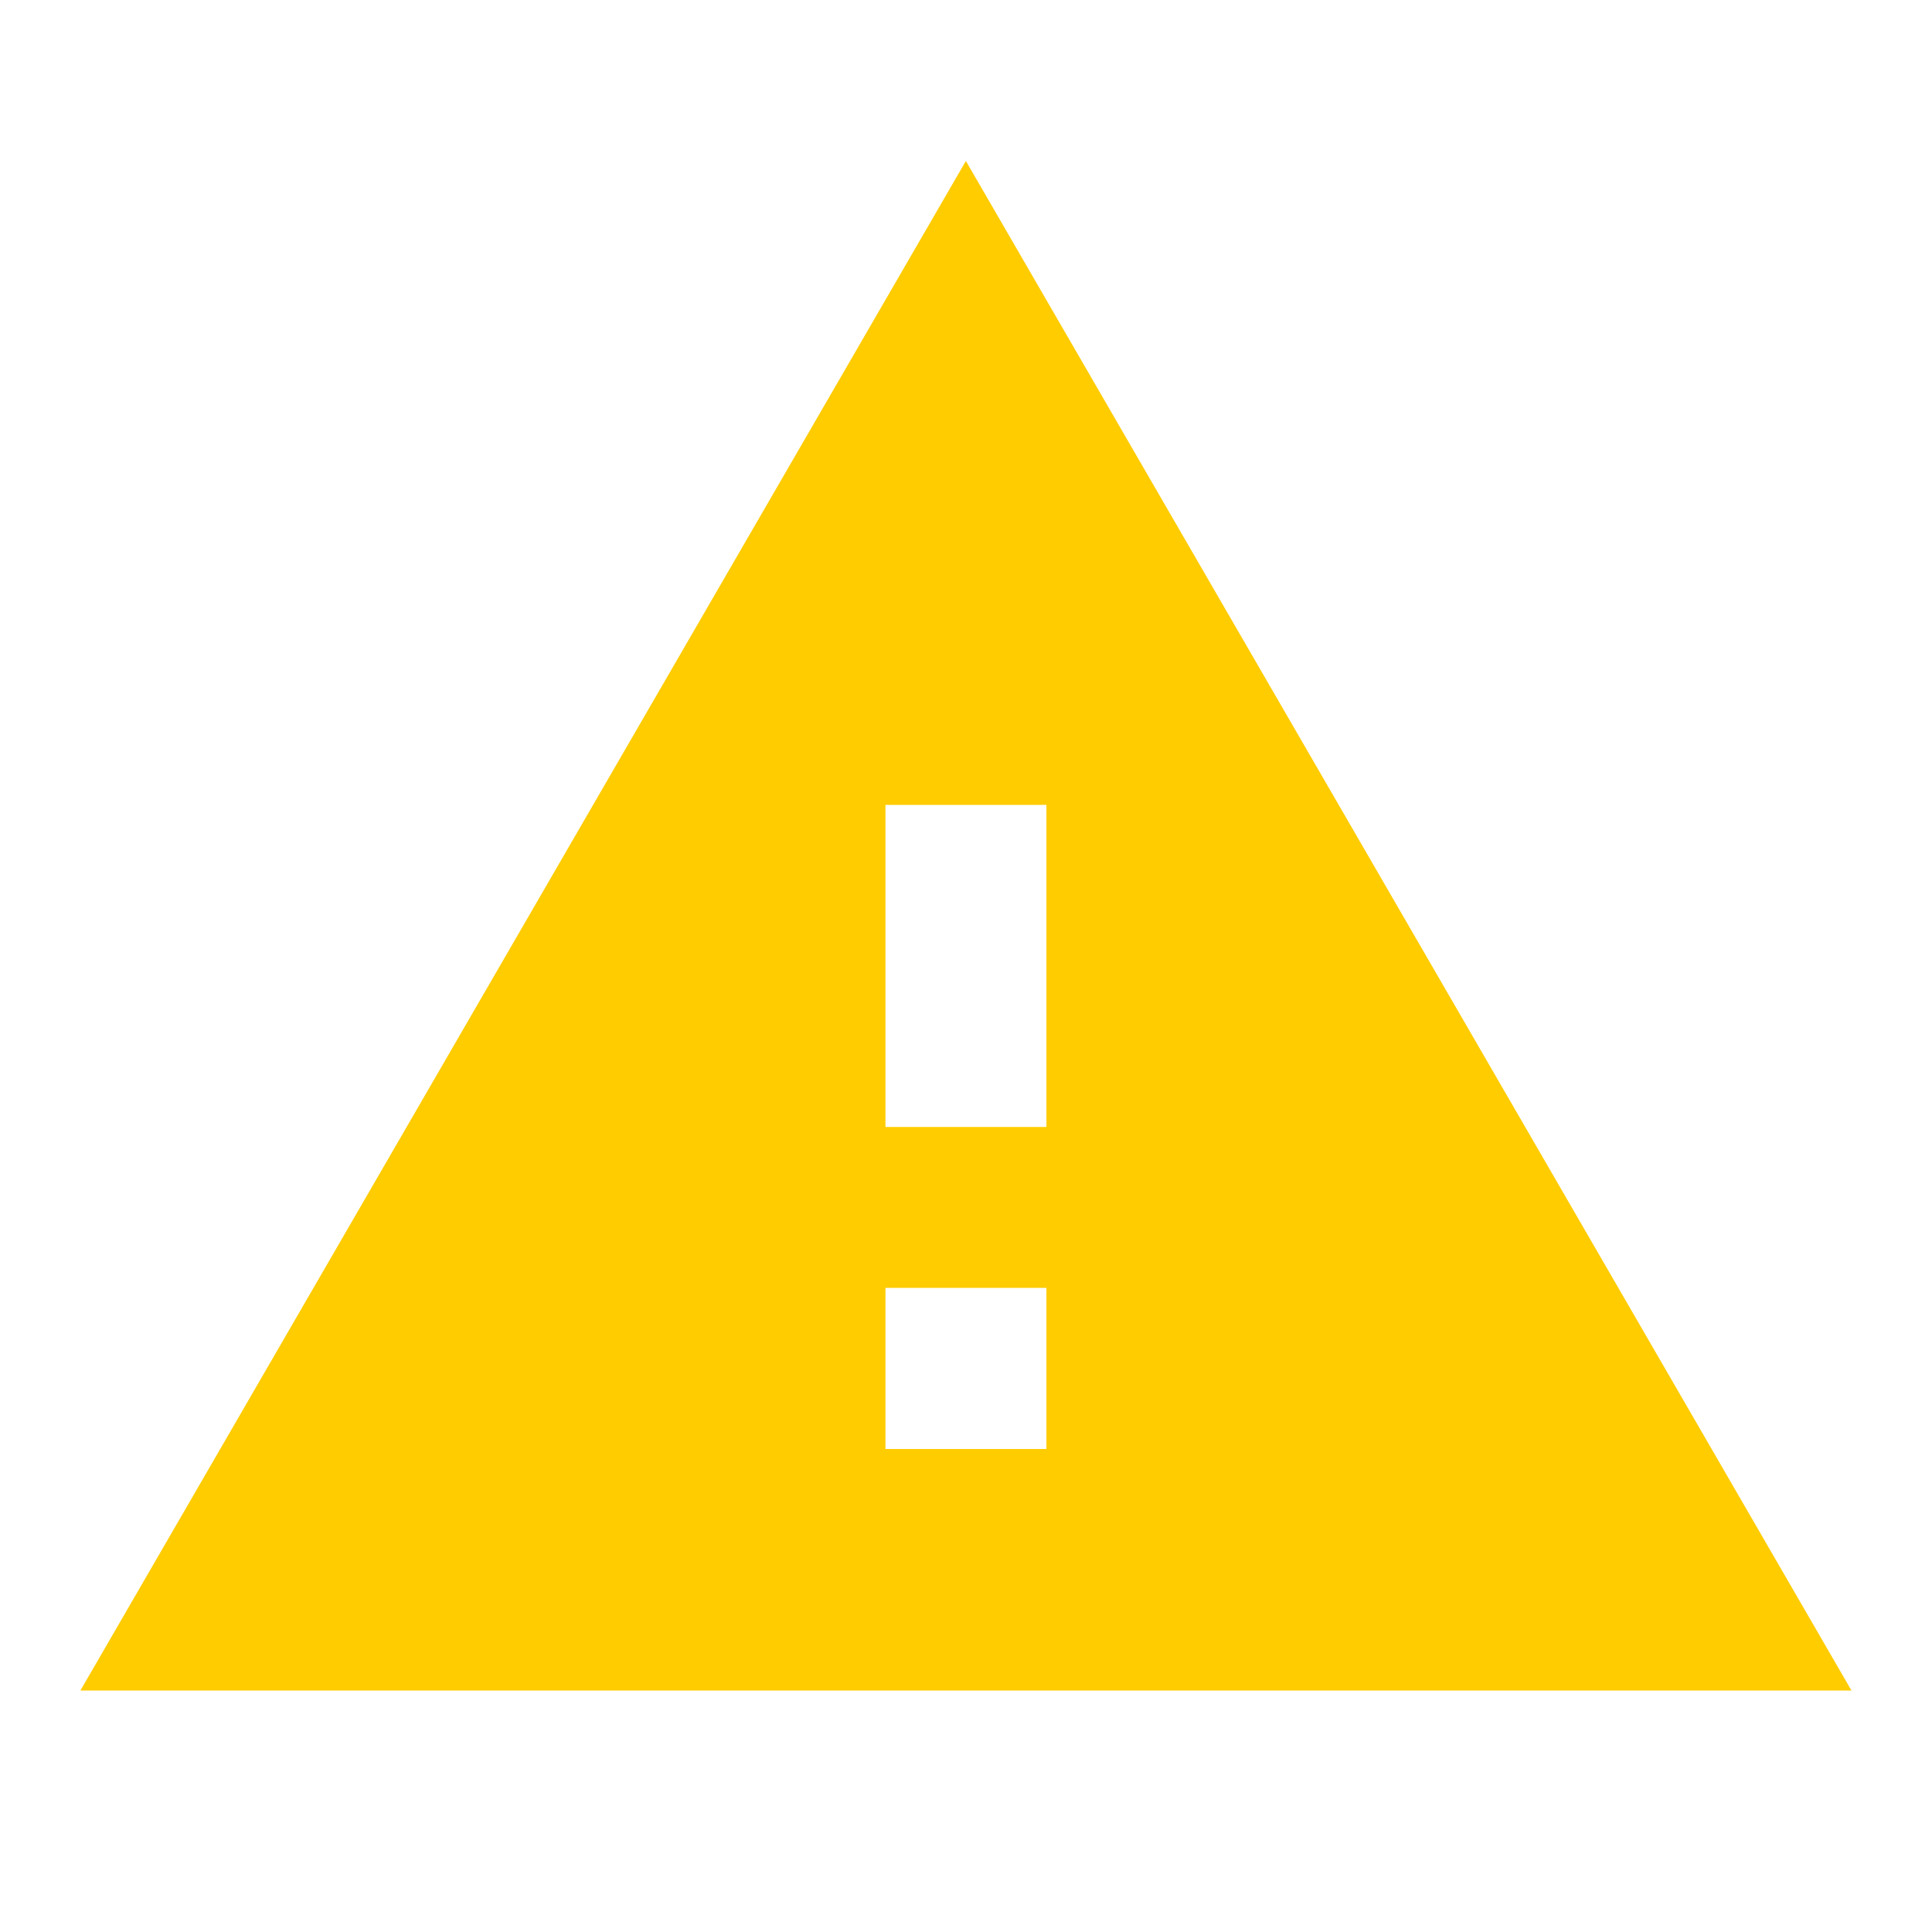 <svg width="16" height="16" viewBox="0 0 16 16" fill="none" xmlns="http://www.w3.org/2000/svg">
<path d="M8.666 9.333H7.333V6.666H8.666M8.666 12H7.333V10.666H8.666M0.666 14H15.333L7.999 1.333L0.666 14Z" fill="#FFCC00"/>
</svg>
